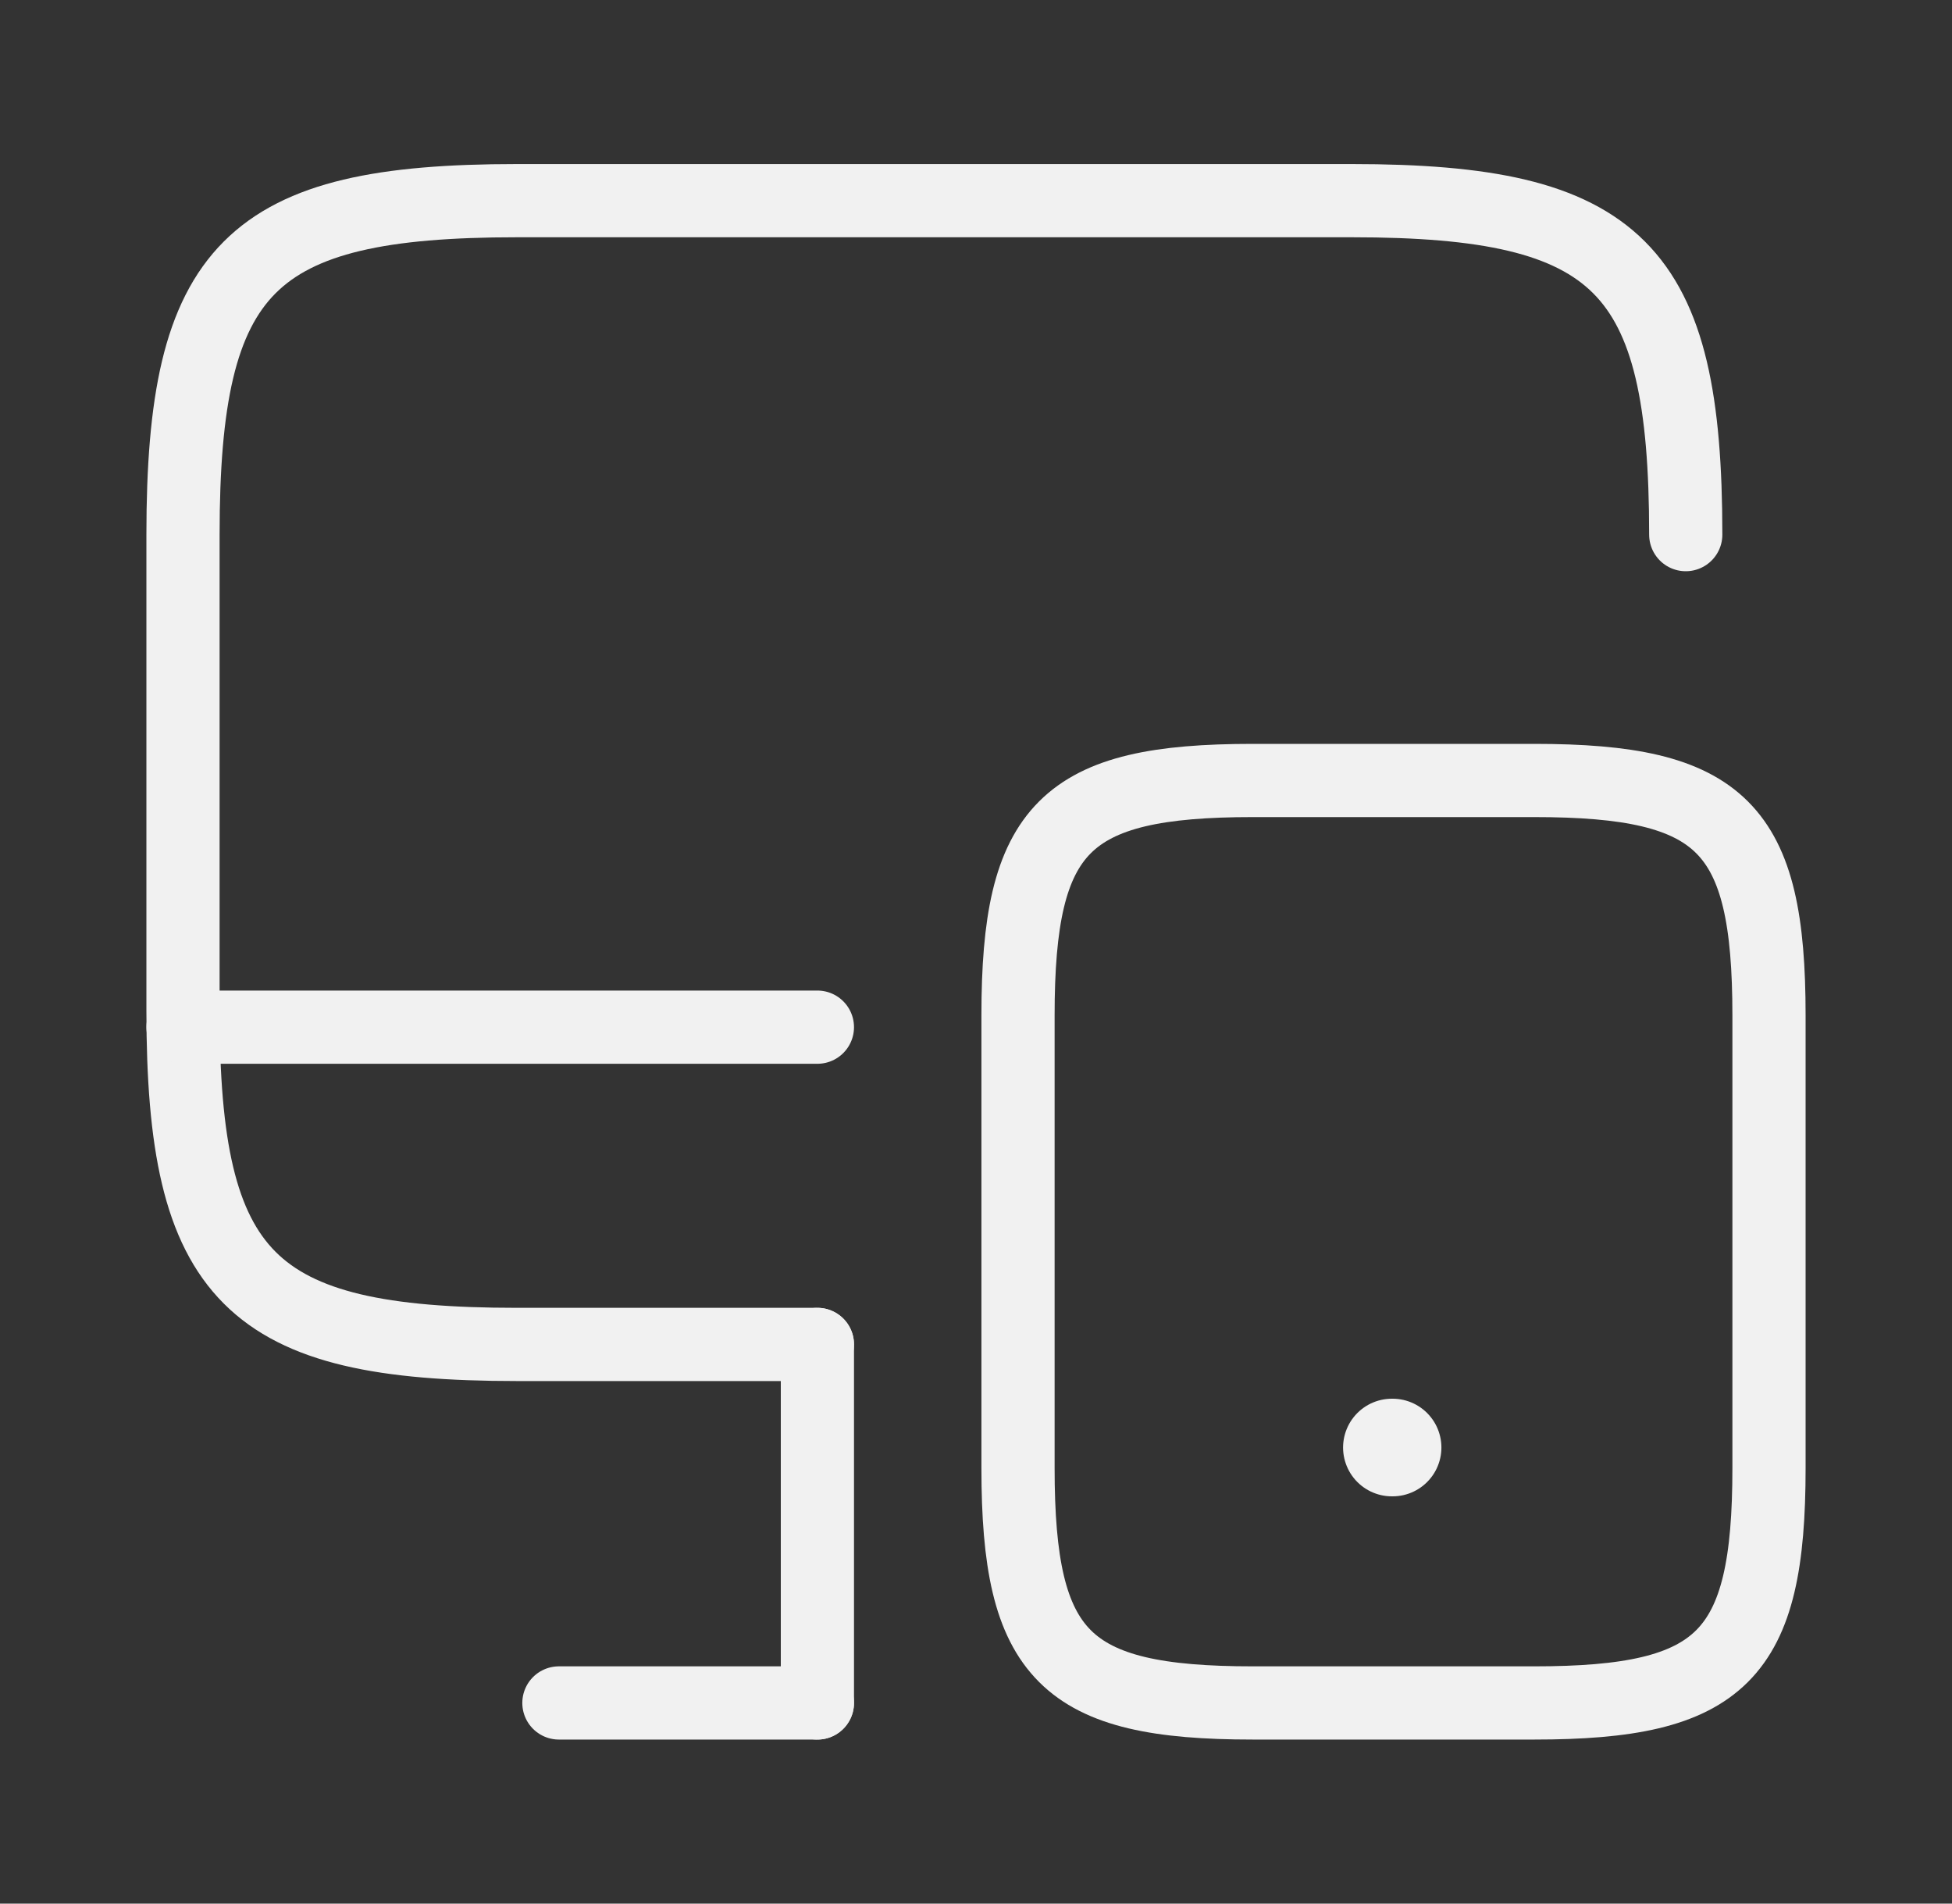 <svg width="40" height="39" viewBox="0 0 40 39" fill="none" xmlns="http://www.w3.org/2000/svg">
<rect x="0" y="0" width="40" height="39" fill="#333333" stroke="none"/>
<path d="M16.75 27.544H10.591C5.115 27.544 3.75 26.179 3.75 20.703V10.953C3.75 5.476 5.115 4.111 10.591 4.111H27.703C33.179 4.111 34.544 5.476 34.544 10.953" stroke="#F1F1F1" stroke-width="1.5" stroke-linecap="round" stroke-linejoin="round"/>
<path d="M16.75 34.889V27.544" stroke="#F1F1F1" stroke-width="1.5" stroke-linecap="round" stroke-linejoin="round"/>
<path d="M3.75 21.044H16.75" stroke="#F1F1F1" stroke-width="1.5" stroke-linecap="round" stroke-linejoin="round"/>
<path d="M11.453 34.889H16.75" stroke="#F1F1F1" stroke-width="1.5" stroke-linecap="round" stroke-linejoin="round"/>
<path d="M36.25 20.8V30.079C36.25 33.93 35.291 34.889 31.44 34.889H25.671C21.82 34.889 20.861 33.93 20.861 30.079V20.8C20.861 16.949 21.82 15.99 25.671 15.99H31.44C35.291 15.99 36.25 16.949 36.25 20.8Z" stroke="#F1F1F1" stroke-width="1.5" stroke-linecap="round" stroke-linejoin="round"/>
<path d="M28.522 29.656H28.537" stroke="#F1F1F1" stroke-width="2" stroke-linecap="round" stroke-linejoin="round"/>
</svg>
